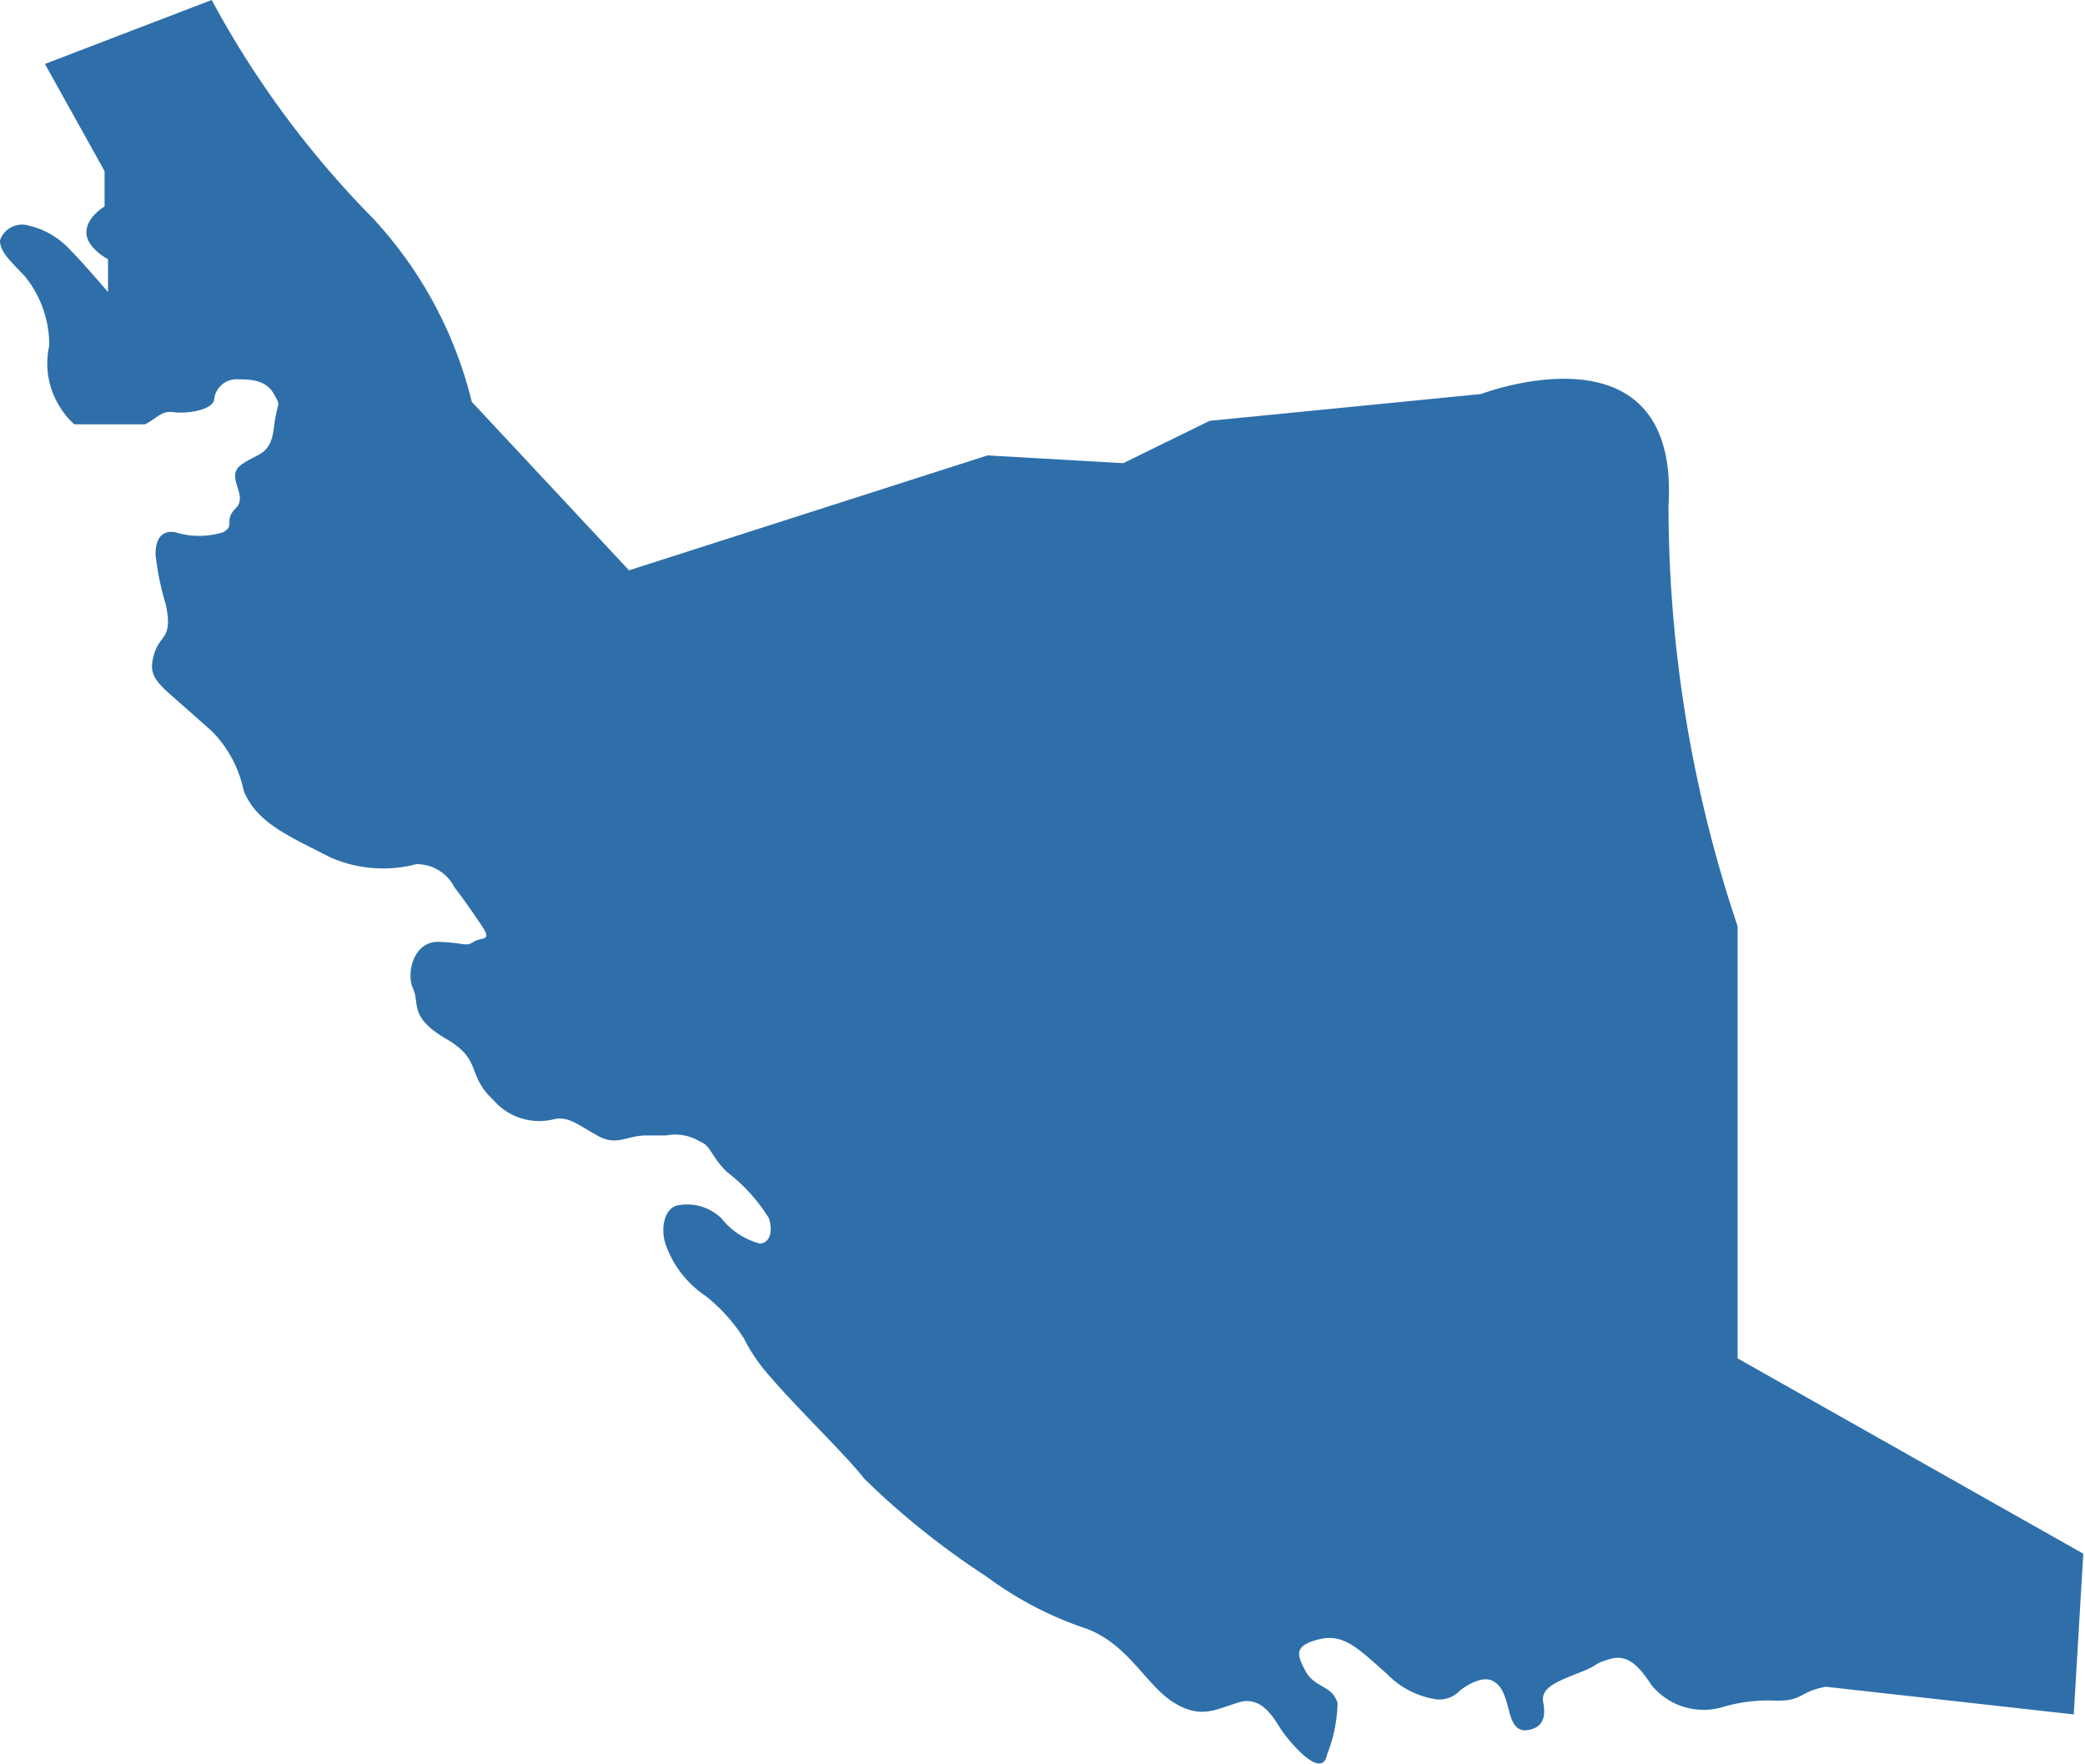 <svg xmlns="http://www.w3.org/2000/svg" viewBox="0 0 24.13 20.41"><defs><style>.cls-1{fill:#2e6faa;fill-rule:evenodd;}</style></defs><g id="Layer_2" data-name="Layer 2"><g id="regije"><path id="komarna" class="cls-1" d="M21.13,19.52c-.32.06-.26.17-.59.16a1.86,1.86,0,0,0-.62.08.78.78,0,0,1-.8-.25c-.13-.19-.26-.38-.49-.31s-.08.05-.36.16-.44.18-.41.34,0,.27-.13.31-.21,0-.26-.19-.08-.31-.2-.37-.31.06-.38.12a.32.32,0,0,1-.3.09,1,1,0,0,1-.54-.29c-.32-.28-.49-.47-.78-.4s-.27.17-.16.37.31.16.37.37a1.72,1.72,0,0,1-.12.59c-.06.32-.45-.16-.53-.28s-.22-.4-.49-.32-.44.2-.76,0-.51-.66-1-.85a4.13,4.13,0,0,1-1.17-.61A9.13,9.13,0,0,1,10,17.11c-.19-.25-.8-.84-1.07-1.16a2,2,0,0,1-.32-.46A2,2,0,0,0,8.17,15a1.19,1.19,0,0,1-.47-.61c-.06-.2,0-.41.14-.44a.57.57,0,0,1,.51.15.84.84,0,0,0,.44.29c.11,0,.16-.12.11-.29a2,2,0,0,0-.49-.54c-.19-.19-.18-.3-.31-.35a.55.55,0,0,0-.39-.07c-.11,0,0,0-.23,0s-.34.13-.57,0-.33-.22-.49-.19a.7.7,0,0,1-.71-.22c-.32-.3-.12-.46-.55-.71s-.3-.41-.38-.58,0-.55.3-.54.31.06.4,0,.22,0,.1-.18-.24-.35-.32-.45A.49.49,0,0,0,4.82,10a1.51,1.51,0,0,1-1-.08c-.49-.25-.85-.4-1-.77a1.37,1.37,0,0,0-.37-.69L1.93,8c-.16-.15-.21-.24-.14-.45S2,7.39,1.92,7a3.26,3.26,0,0,1-.12-.58c0-.17.06-.29.23-.26a.93.93,0,0,0,.55,0c.15-.08,0-.13.15-.28s-.13-.36.06-.5.34-.1.38-.43.09-.23,0-.39-.26-.17-.41-.17a.26.26,0,0,0-.28.22c0,.14-.33.18-.47.16s-.18.06-.33.14l-.82,0a.83.83,0,0,1-.16-.19A.94.94,0,0,1,.57,4,1.26,1.26,0,0,0,.29,3.2C.1,3,0,2.91,0,2.78a.27.27,0,0,1,.33-.17.94.94,0,0,1,.49.29c.15.15.43.48.43.48l0-.18V3S1,2.87,1,2.69s.21-.3.21-.3l0-.41L.52.74,2.45,0A11.06,11.06,0,0,0,4.31,2.52,4.78,4.78,0,0,1,5.46,4.65L7.28,6.6l4.15-1.33L13,5.36l1-.49,3.14-.31s2.3-.88,2.17,1.29a15.27,15.27,0,0,0,.8,4.87l0,5,4,2.26L24,19.84Z"/></g></g></svg>